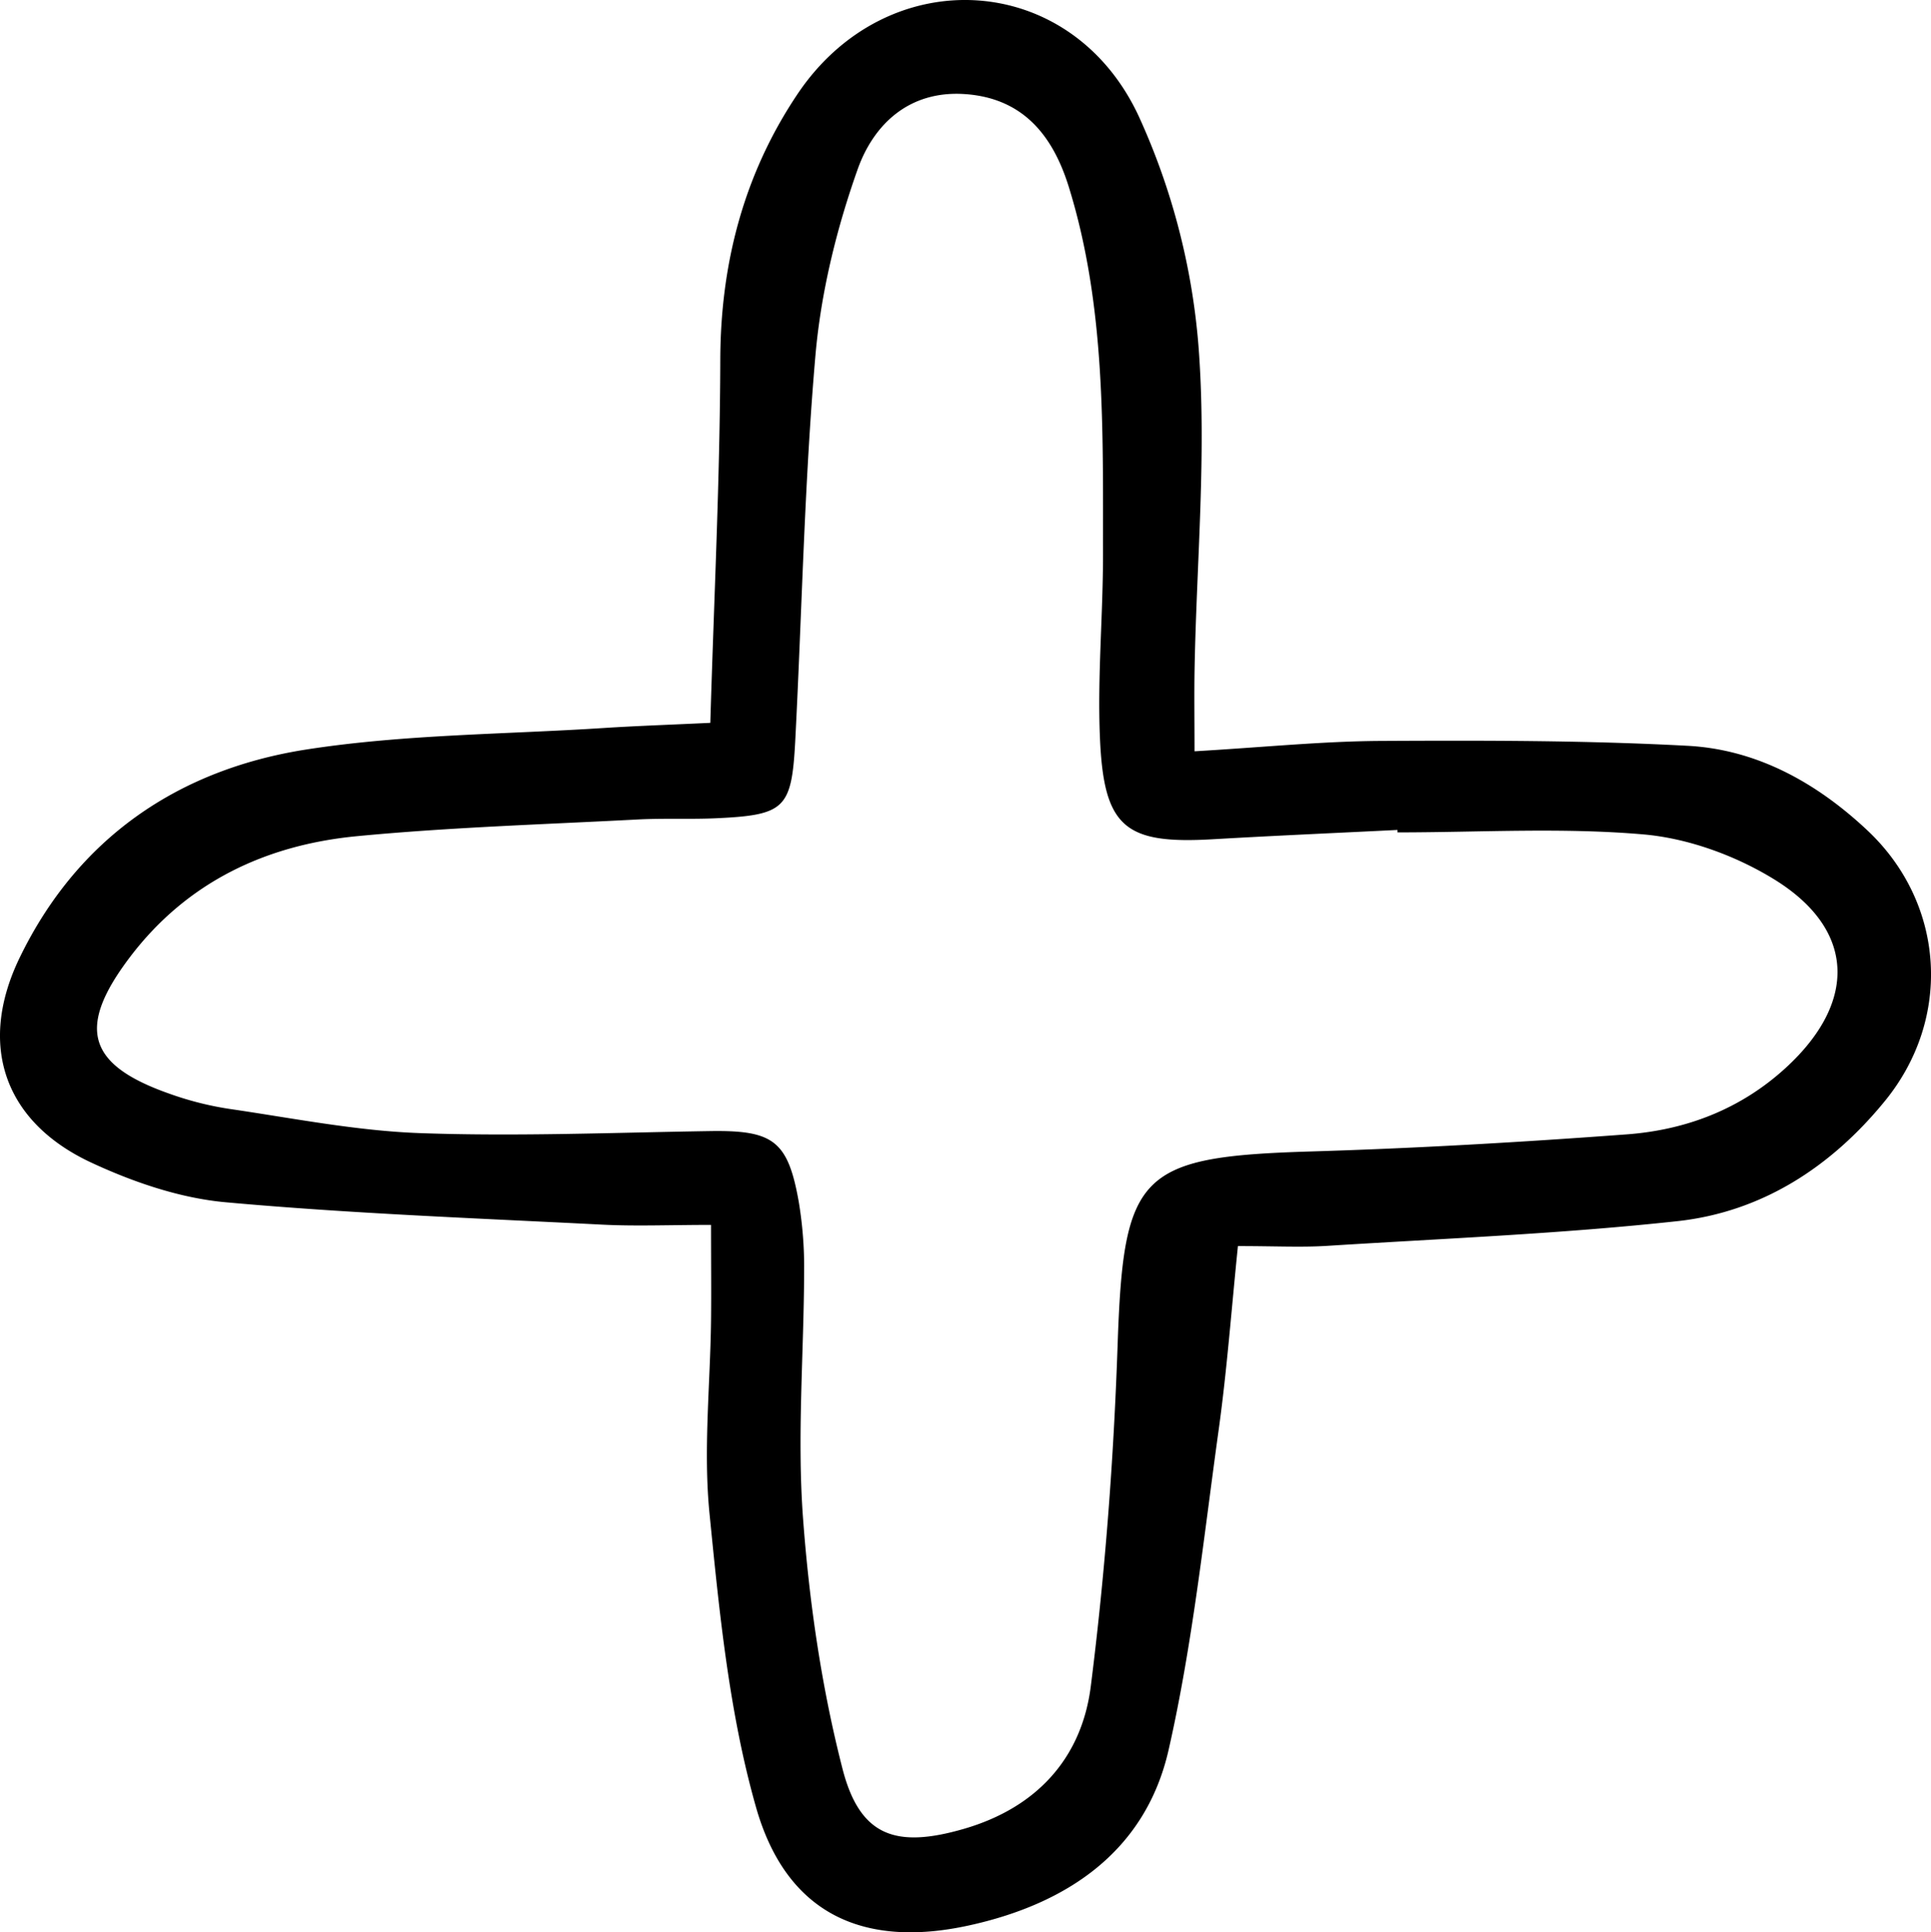 <svg xmlns="http://www.w3.org/2000/svg" viewBox="0 0 1080 1080.6"><title>doodle05_415878078</title><g id="Layer_2" data-name="Layer 2"><g id="Layer_1-2" data-name="Layer 1"><path d="M668.1,420.15c39.21-2.3,71.73-5.63,104.26-5.8,57.21-.3,114.53-.33,171.63,2.73,38.8,2.08,72.22,20.8,100.43,47.29,43.33,40.71,47.61,104.83,10,151.1-30.1,37-68.9,62.3-116.32,67.45-65,7.07-130.48,9.68-195.78,13.8-14.43.91-29,.13-49.95.13-3.62,35.26-6.09,69-10.74,102.53-8.32,59.86-14.65,120.29-28,179.08-12.92,57-57,86.34-111.78,98.32-59.88,13.1-102.21-7.17-119-66.06-15.06-52.9-20.51-109-26-164-3.58-35.66.38-72.06.82-108.13.19-16.12,0-32.25,0-53.59-23.06,0-42.08.82-61-.15-70.24-3.58-140.59-6.18-210.6-12.52C100.54,670,74.56,661.09,51.12,650.2,2.28,627.5-12.63,584.33,11,535.57c32.47-67,88.85-105.36,160.63-116.47,54.77-8.47,110.87-8.39,166.39-12,17.62-1.13,35.28-1.73,59.25-2.86,2.07-69.88,5.4-136.49,5.58-203.12C403,147,416.22,97,446.08,52.55c50.24-74.81,153.26-69.06,191,12.85a381.66,381.66,0,0,1,33.16,127.18c4.76,60.1-1,121-2.11,181.61C667.88,388.28,668.1,402.38,668.1,420.15ZM781.61,465.5v-1.37c-34.39,1.71-68.8,3.21-103.18,5.2-49.19,2.86-61.1-6.46-63.23-56.72-1.46-34.32,1.76-68.82,1.72-103.24-.08-68.81,1.57-138-19.11-204.75-8.77-28.35-25.28-49.76-58.16-52-31.34-2.13-51.12,17.1-60,42.14-11.85,33.4-20.55,69-23.6,104.22C449.82,270.8,448.5,343,444.73,415.08c-2,37.11-5.94,40.72-43.88,42.5-14.74.69-29.54-.07-44.27.7-52.34,2.76-104.81,4.34-156.95,9.34C148.88,472.48,104.84,493.1,73,534.83c-30.3,39.73-24.41,60.57,21.64,76.77A178.79,178.79,0,0,0,128,620.09c35.65,5.2,71.32,12.33,107.16,13.6,54,1.91,108.08-.31,162.12-1.15,35.15-.54,43.4,5.33,49.46,39.57a222.38,222.38,0,0,1,3,39.19c-.15,45.91-4,92-.62,137.65,3.47,47,10.35,94.48,22.06,140.12,9.8,38.22,30.19,44.6,67.89,33.69,40.73-11.8,65.91-39.54,71-79.7,8-63.18,12.81-126.95,15-190.61,3.28-96.35,11.69-105.61,108.15-108.51,58.93-1.77,117.85-5.19,176.65-9.56,33.3-2.48,63.85-14.18,89.08-37.37,39.91-36.7,38.84-77.27-6.74-105.3-21.53-13.24-48-22.9-73-25.08C873.58,462.67,827.47,465.5,781.61,465.5Z"/></g></g></svg>